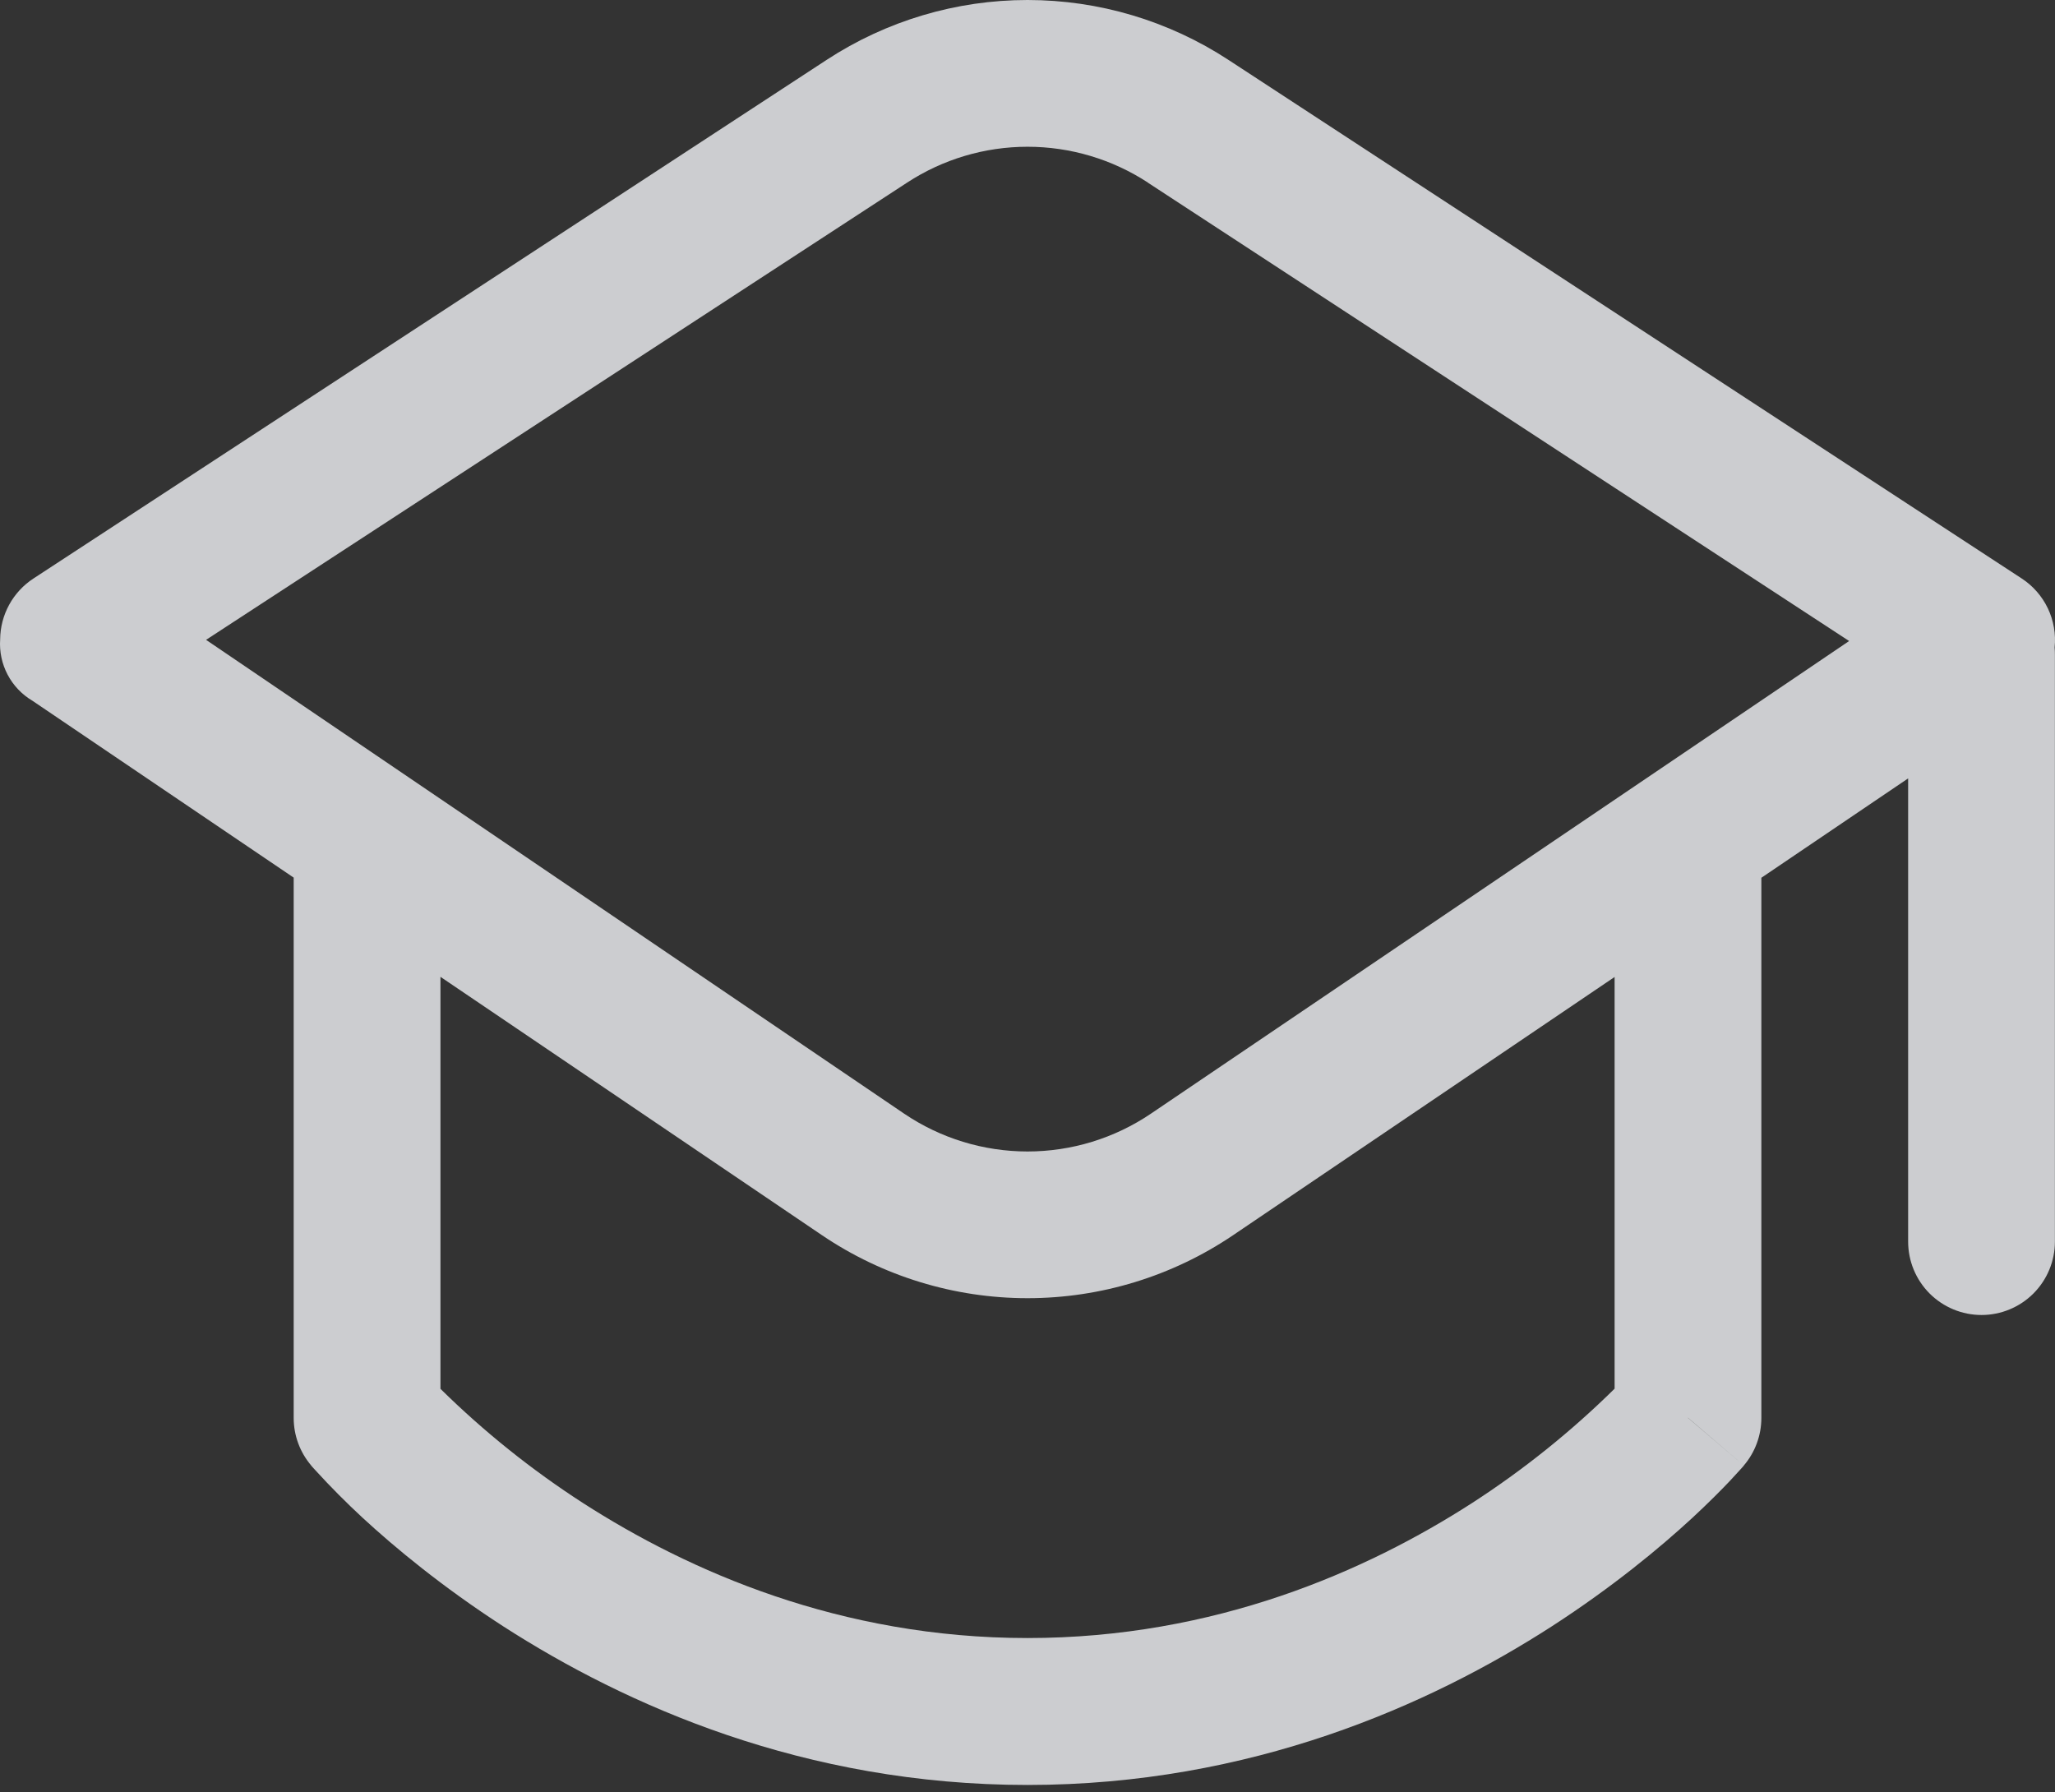 <svg width="266" height="232" viewBox="0 0 266 232" fill="none" xmlns="http://www.w3.org/2000/svg">
<rect x="0" y="0" width="266" height="232" fill="#333333" stroke="none"/>
<g style="mix-blend-mode:multiply" opacity="0.8">
<path d="M107.015 7.741C114.741 2.69 123.773 0 133.004 0C142.235 0 151.266 2.69 158.993 7.741L261.694 74.879C263.155 75.833 264.325 77.171 265.076 78.746C265.827 80.321 266.129 82.073 265.95 83.808C265.977 84.112 265.99 84.416 265.988 84.72V160.711C265.988 163.23 264.987 165.646 263.206 167.428C261.424 169.209 259.008 170.21 256.489 170.21C253.97 170.21 251.554 169.209 249.772 167.428C247.991 165.646 246.99 163.23 246.99 160.711V100.754L227.992 113.616V183.527C227.992 185.807 227.175 187.992 225.713 189.702L225.675 189.759L225.561 189.892L225.181 190.309L223.889 191.715C222.768 192.893 221.153 194.527 219.063 196.465C214.884 200.321 208.748 205.413 200.845 210.523C185.077 220.687 161.918 231.041 133.004 231.041C104.089 231.041 80.95 220.687 65.163 210.523C57.26 205.413 51.124 200.321 46.944 196.465C44.82 194.499 42.779 192.446 40.827 190.309L40.447 189.892L40.333 189.759L40.295 189.721L40.276 189.683C38.82 187.969 38.019 185.795 38.015 183.546V113.597L4.199 90.704C2.835 89.898 1.722 88.729 0.984 87.326C0.246 85.924 -0.088 84.344 0.02 82.763C0.032 81.195 0.432 79.655 1.185 78.279C1.937 76.903 3.019 75.736 4.332 74.879L107.015 7.741ZM57.013 126.439V179.766C62.641 185.309 68.822 190.262 75.46 194.546C89.138 203.342 108.725 212.024 133.004 212.024C157.283 212.024 176.889 203.342 190.548 194.546C197.186 190.256 203.367 185.297 208.995 179.747V126.458L159.62 159.875C151.762 165.192 142.491 168.034 133.004 168.034C123.516 168.034 114.246 165.192 106.388 159.875L57.013 126.439ZM218.494 183.527L225.713 189.683L218.494 183.508V183.527ZM148.601 23.643C143.964 20.61 138.544 18.995 133.004 18.995C127.464 18.995 122.043 20.61 117.407 23.643L26.674 82.82L117.027 144.145C121.743 147.338 127.308 149.045 133.004 149.045C138.7 149.045 144.265 147.338 148.981 144.145L239.353 82.972L148.582 23.643H148.601Z" fill="#F2F4F7"/>
</g>
</svg>
